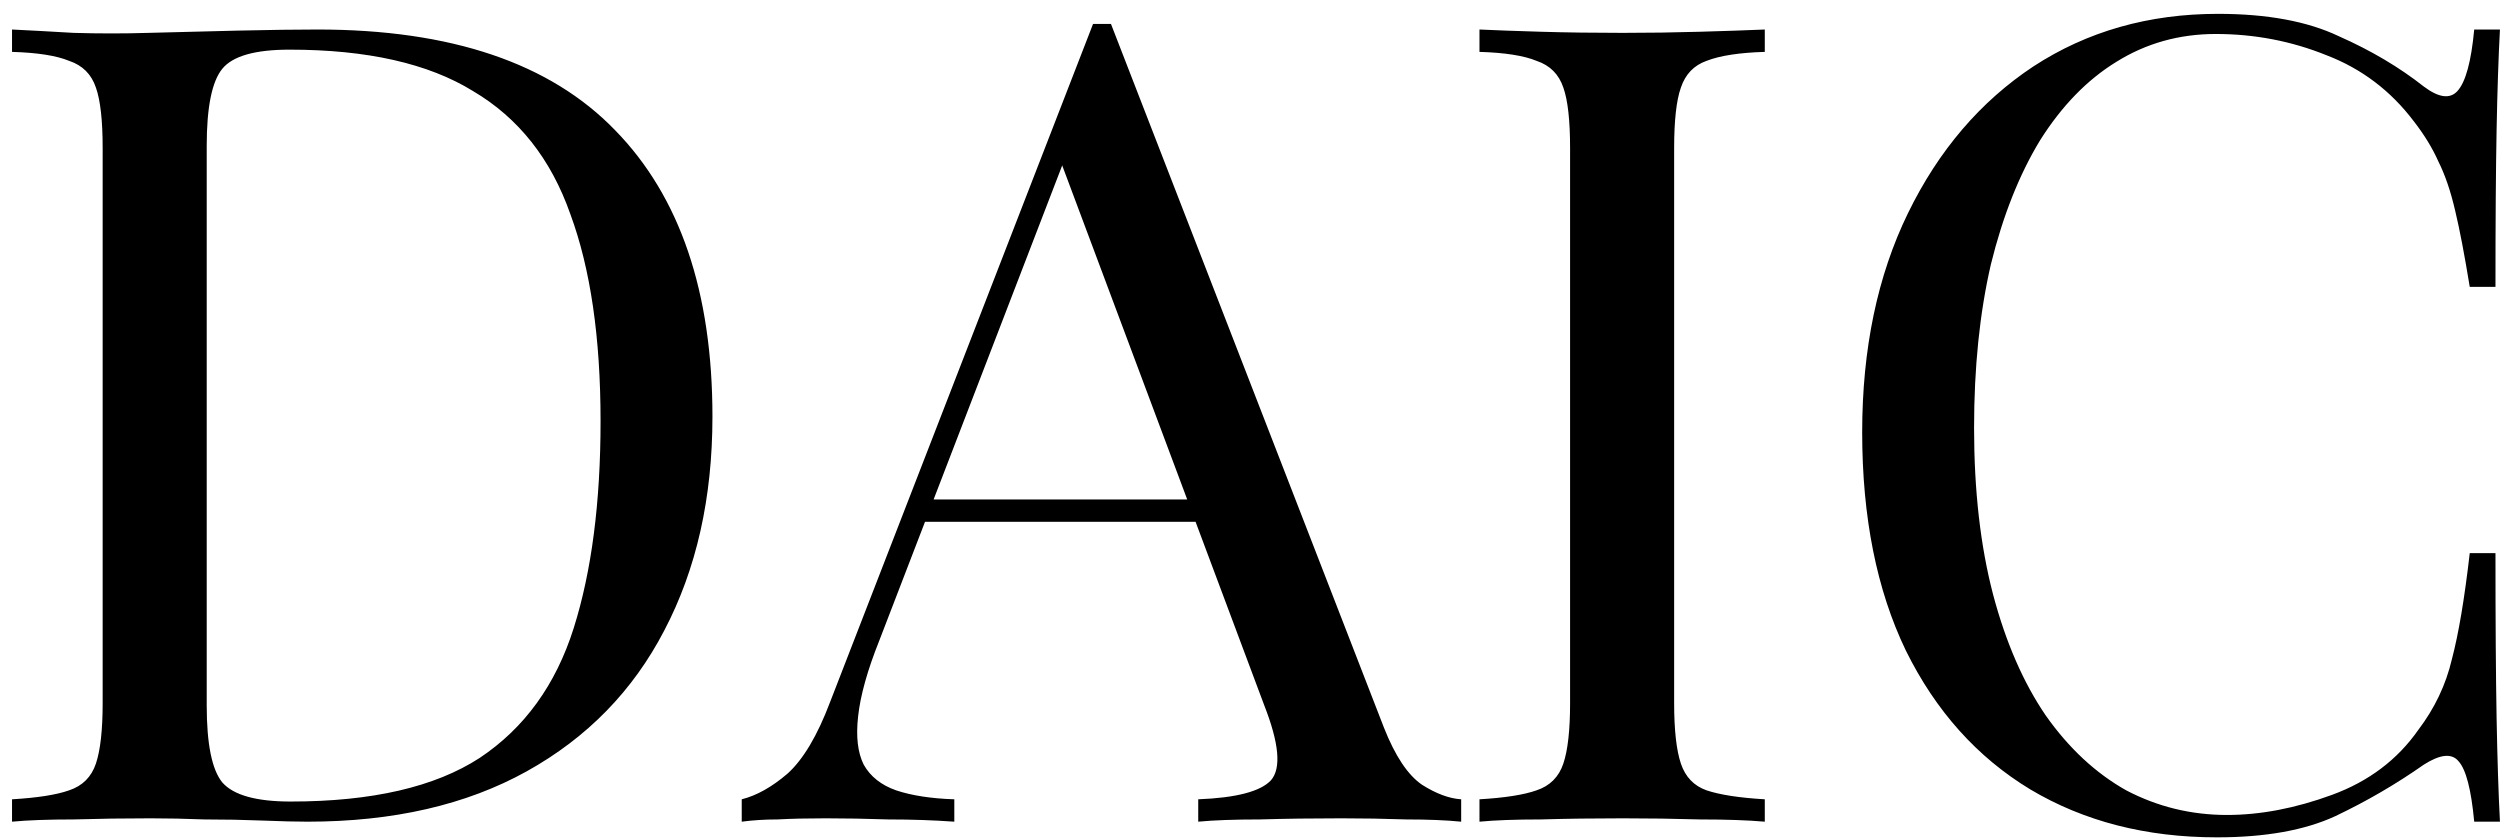 <svg width="143" height="48" viewBox="0 0 143 48" fill="none" xmlns="http://www.w3.org/2000/svg">
<path d="M18.16 1.688C25.797 1.688 31.472 3.608 35.184 7.448C38.896 11.245 40.752 16.707 40.752 23.832C40.752 28.483 39.835 32.557 38 36.056C36.208 39.512 33.584 42.2 30.128 44.12C26.672 46.04 22.491 47 17.584 47C16.944 47 16.091 46.979 15.024 46.936C13.957 46.893 12.848 46.872 11.696 46.872C10.587 46.829 9.563 46.808 8.624 46.808C7.131 46.808 5.659 46.829 4.208 46.872C2.757 46.872 1.584 46.915 0.688 47V45.72C2.139 45.635 3.227 45.464 3.952 45.208C4.72 44.952 5.232 44.44 5.488 43.672C5.744 42.904 5.872 41.752 5.872 40.216V8.472C5.872 6.893 5.744 5.741 5.488 5.016C5.232 4.248 4.72 3.736 3.952 3.48C3.227 3.181 2.139 3.011 0.688 2.968V1.688C1.584 1.731 2.757 1.795 4.208 1.88C5.659 1.923 7.088 1.923 8.496 1.88C9.989 1.837 11.675 1.795 13.552 1.752C15.429 1.709 16.965 1.688 18.16 1.688ZM16.56 2.84C14.597 2.84 13.317 3.203 12.72 3.928C12.123 4.653 11.824 6.125 11.824 8.344V40.344C11.824 42.563 12.123 44.035 12.72 44.76C13.36 45.485 14.661 45.848 16.624 45.848C21.275 45.848 24.88 45.016 27.44 43.352C30 41.645 31.792 39.171 32.816 35.928C33.84 32.685 34.352 28.739 34.352 24.088C34.352 19.309 33.776 15.363 32.624 12.248C31.515 9.091 29.659 6.744 27.056 5.208C24.496 3.629 20.997 2.84 16.56 2.84ZM63.547 1.368L79.163 41.624C79.803 43.245 80.528 44.333 81.339 44.888C82.15 45.4 82.896 45.677 83.579 45.72V47C82.726 46.915 81.68 46.872 80.443 46.872C79.206 46.829 77.968 46.808 76.731 46.808C75.067 46.808 73.51 46.829 72.059 46.872C70.608 46.872 69.435 46.915 68.539 47V45.72C70.715 45.635 72.102 45.272 72.699 44.632C73.296 43.949 73.168 42.52 72.315 40.344L60.411 8.536L61.435 7.704L50.299 36.632C49.616 38.339 49.211 39.789 49.083 40.984C48.955 42.136 49.062 43.053 49.403 43.736C49.787 44.419 50.406 44.909 51.259 45.208C52.155 45.507 53.264 45.677 54.587 45.72V47C53.392 46.915 52.134 46.872 50.811 46.872C49.531 46.829 48.336 46.808 47.227 46.808C46.16 46.808 45.243 46.829 44.475 46.872C43.75 46.872 43.067 46.915 42.427 47V45.72C43.28 45.507 44.155 45.016 45.051 44.248C45.947 43.437 46.758 42.072 47.483 40.152L62.523 1.368C62.694 1.368 62.864 1.368 63.035 1.368C63.206 1.368 63.376 1.368 63.547 1.368ZM71.355 28.568V29.848H52.283L52.923 28.568H71.355ZM100.946 1.688V2.968C99.495 3.011 98.385 3.181 97.618 3.48C96.892 3.736 96.401 4.248 96.145 5.016C95.889 5.741 95.761 6.893 95.761 8.472V40.216C95.761 41.752 95.889 42.904 96.145 43.672C96.401 44.44 96.892 44.952 97.618 45.208C98.385 45.464 99.495 45.635 100.946 45.72V47C99.964 46.915 98.727 46.872 97.234 46.872C95.783 46.829 94.311 46.808 92.817 46.808C91.153 46.808 89.596 46.829 88.145 46.872C86.695 46.872 85.522 46.915 84.626 47V45.72C86.076 45.635 87.164 45.464 87.889 45.208C88.657 44.952 89.169 44.44 89.425 43.672C89.681 42.904 89.809 41.752 89.809 40.216V8.472C89.809 6.893 89.681 5.741 89.425 5.016C89.169 4.248 88.657 3.736 87.889 3.48C87.164 3.181 86.076 3.011 84.626 2.968V1.688C85.522 1.731 86.695 1.773 88.145 1.816C89.596 1.859 91.153 1.88 92.817 1.88C94.311 1.88 95.783 1.859 97.234 1.816C98.727 1.773 99.964 1.731 100.946 1.688ZM126.869 0.792C129.685 0.792 131.989 1.219 133.781 2.072C135.616 2.883 137.237 3.843 138.645 4.952C139.498 5.592 140.138 5.677 140.565 5.208C141.034 4.696 141.354 3.523 141.525 1.688H142.997C142.912 3.267 142.848 5.187 142.805 7.448C142.762 9.709 142.741 12.696 142.741 16.408H141.269C140.97 14.573 140.693 13.123 140.437 12.056C140.181 10.947 139.861 10.008 139.477 9.24C139.136 8.472 138.666 7.704 138.069 6.936C136.746 5.187 135.082 3.928 133.077 3.16C131.072 2.349 128.96 1.944 126.741 1.944C124.65 1.944 122.752 2.477 121.045 3.544C119.381 4.568 117.93 6.061 116.693 8.024C115.498 9.987 114.56 12.355 113.877 15.128C113.237 17.901 112.917 21.016 112.917 24.472C112.917 28.056 113.28 31.235 114.005 34.008C114.73 36.739 115.733 39.043 117.013 40.92C118.336 42.797 119.872 44.227 121.621 45.208C123.413 46.147 125.333 46.616 127.381 46.616C129.301 46.616 131.306 46.232 133.397 45.464C135.488 44.696 137.13 43.459 138.325 41.752C139.264 40.515 139.904 39.171 140.245 37.72C140.629 36.269 140.97 34.243 141.269 31.64H142.741C142.741 35.523 142.762 38.659 142.805 41.048C142.848 43.395 142.912 45.379 142.997 47H141.525C141.354 45.165 141.056 44.013 140.629 43.544C140.245 43.075 139.584 43.139 138.645 43.736C137.066 44.845 135.381 45.827 133.589 46.68C131.84 47.491 129.578 47.896 126.805 47.896C122.752 47.896 119.189 46.979 116.117 45.144C113.088 43.309 110.72 40.664 109.013 37.208C107.349 33.752 106.517 29.592 106.517 24.728C106.517 19.949 107.392 15.768 109.141 12.184C110.89 8.6 113.28 5.805 116.309 3.8C119.381 1.795 122.901 0.792 126.869 0.792Z" fill="black"/>
</svg>
